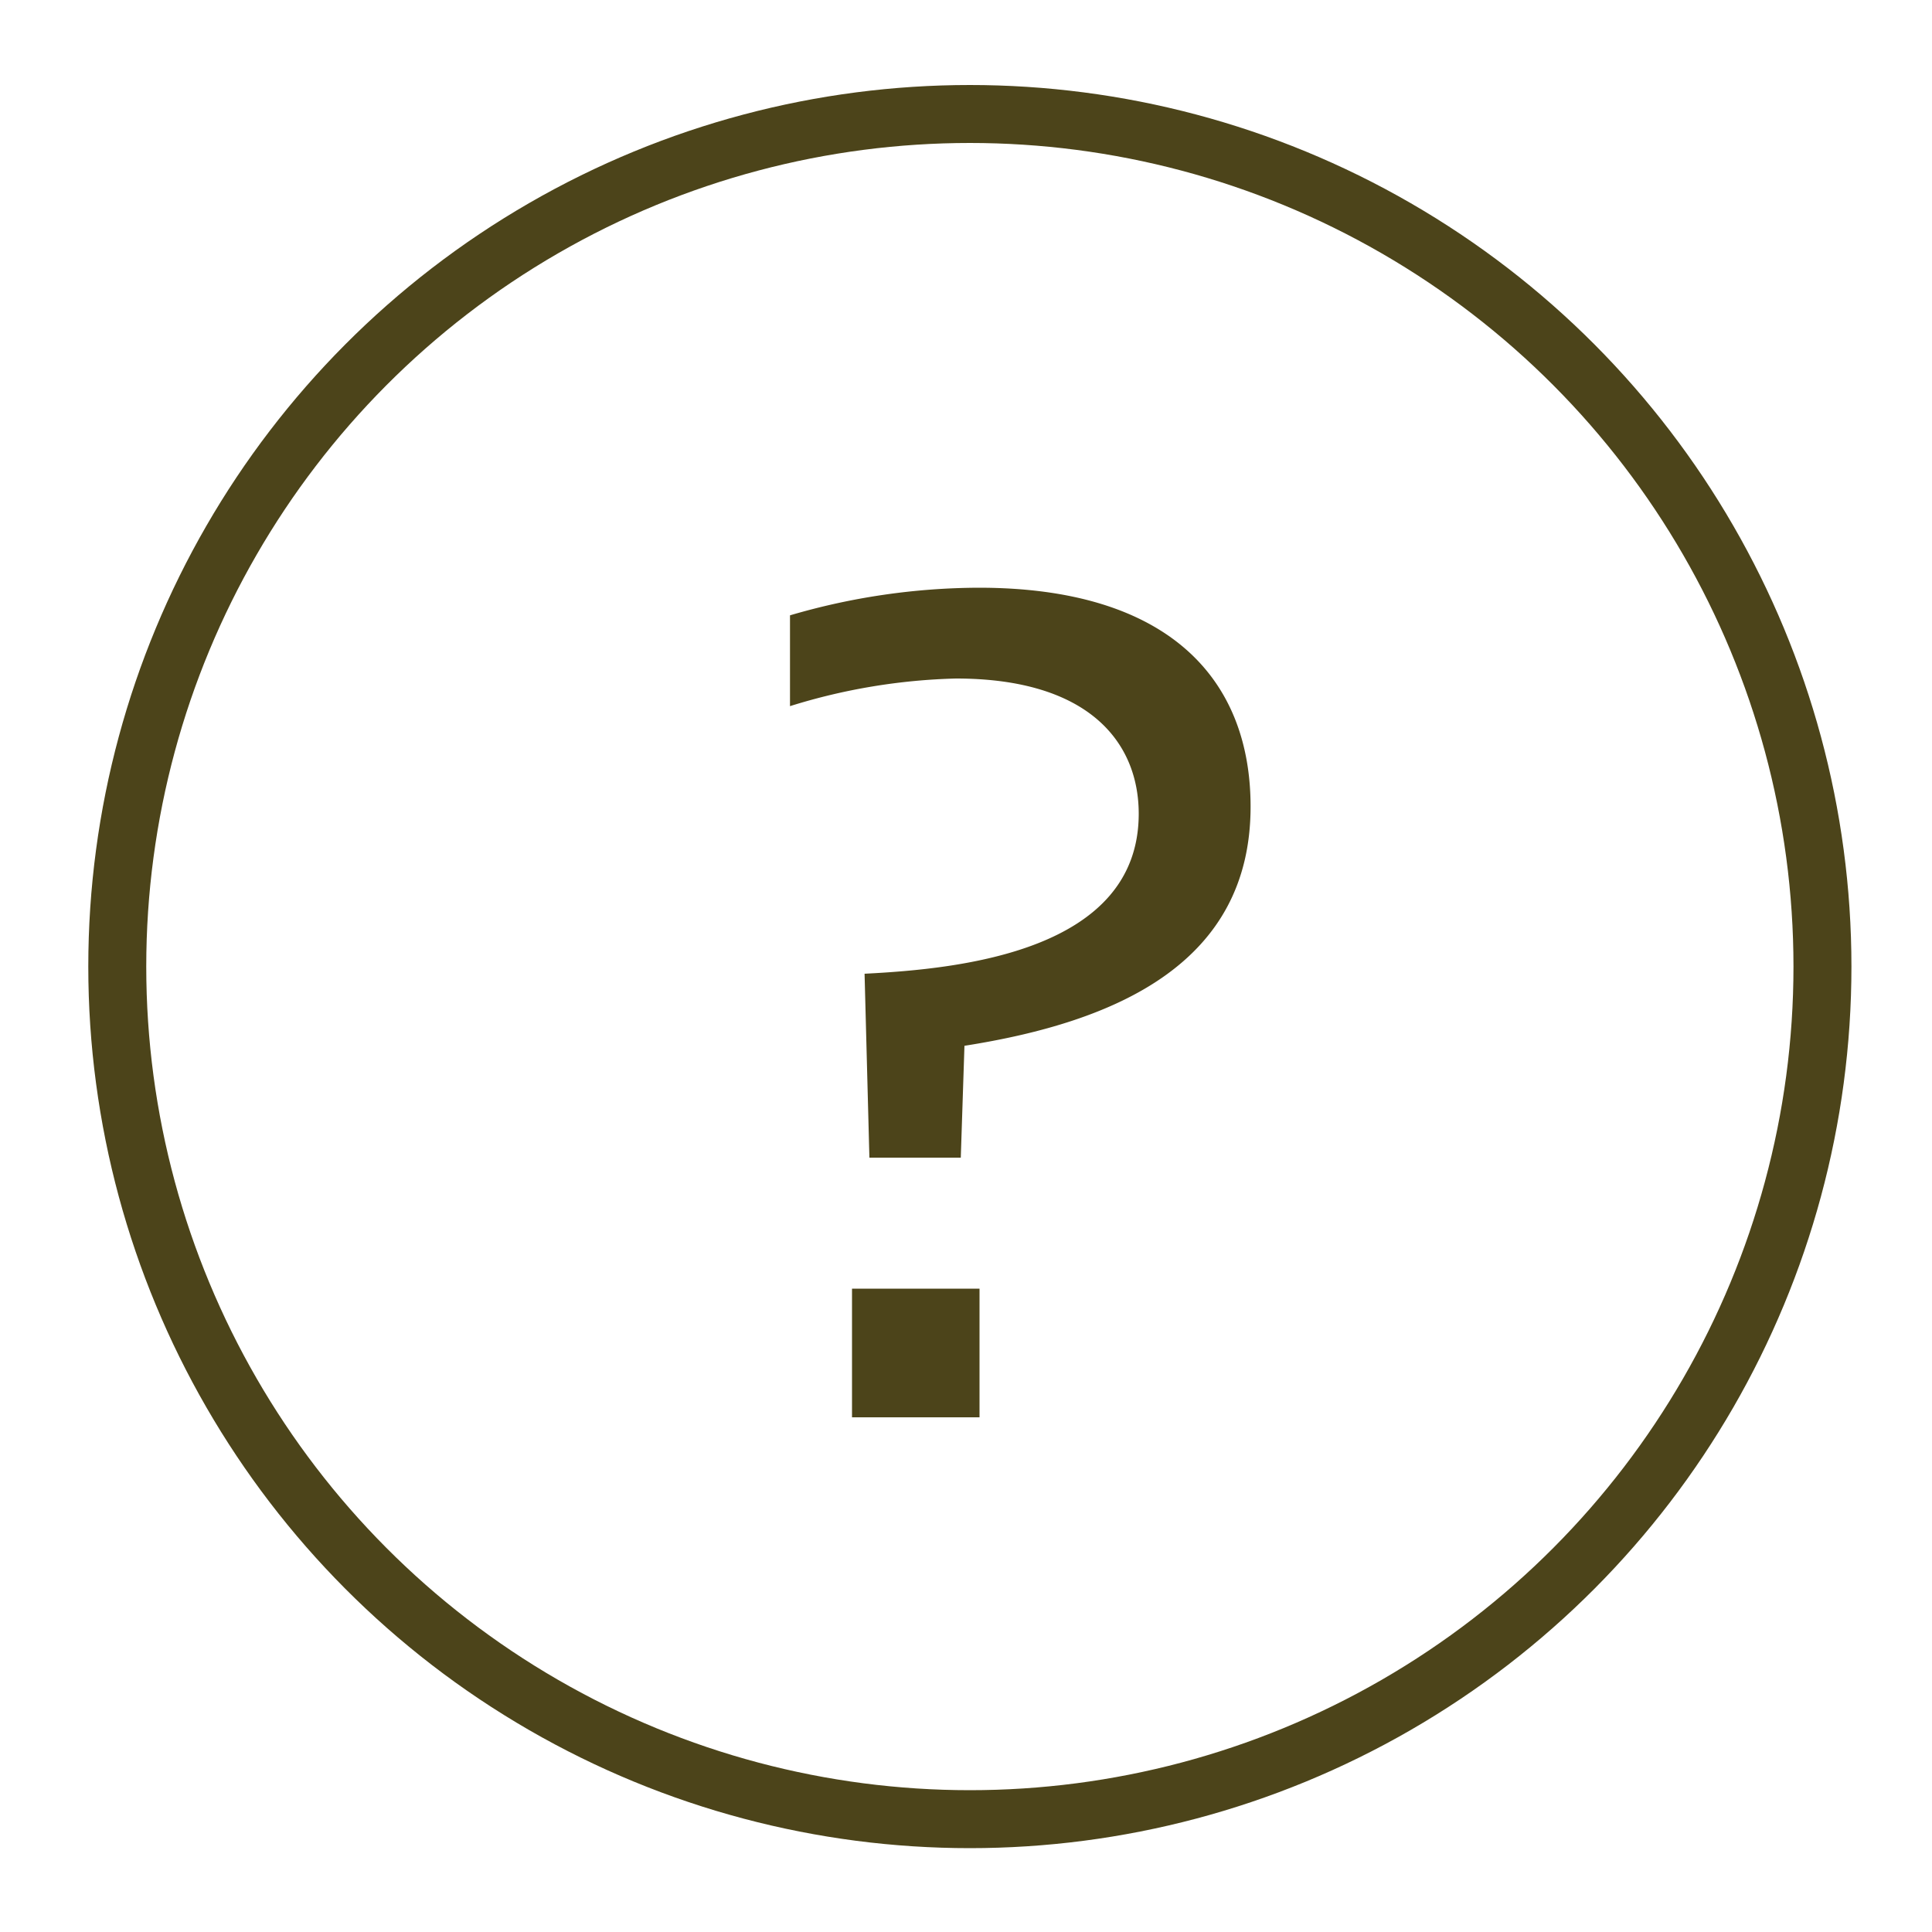<svg xmlns="http://www.w3.org/2000/svg" viewBox="0 0 100 100"><title>BG More info icon</title><g id="Layer_1" data-name="Layer 1"><circle style="fill:none;stroke:#4C441A;stroke-miterlimit:10;stroke-width:3px;" cx="50.2" cy="50.03" r="44.13"/></g><g id="_3_guide" data-name="3 guide"><path style="fill:#4C441A;" d="M45,59.92l-.25-9.52c5-.25,14.19-1.19,14.19-8.28,0-3.67-2.55-7-9.46-7a31.31,31.31,0,0,0-8.59,1.43V31.85a35,35,0,0,1,9.77-1.43c9.77,0,14.07,4.67,14.07,11.33,0,8.09-6.91,11.14-14.81,12.38l-.19,5.79ZM50.7,73.36H44.1V66.7h6.6Z"/></g></svg>
